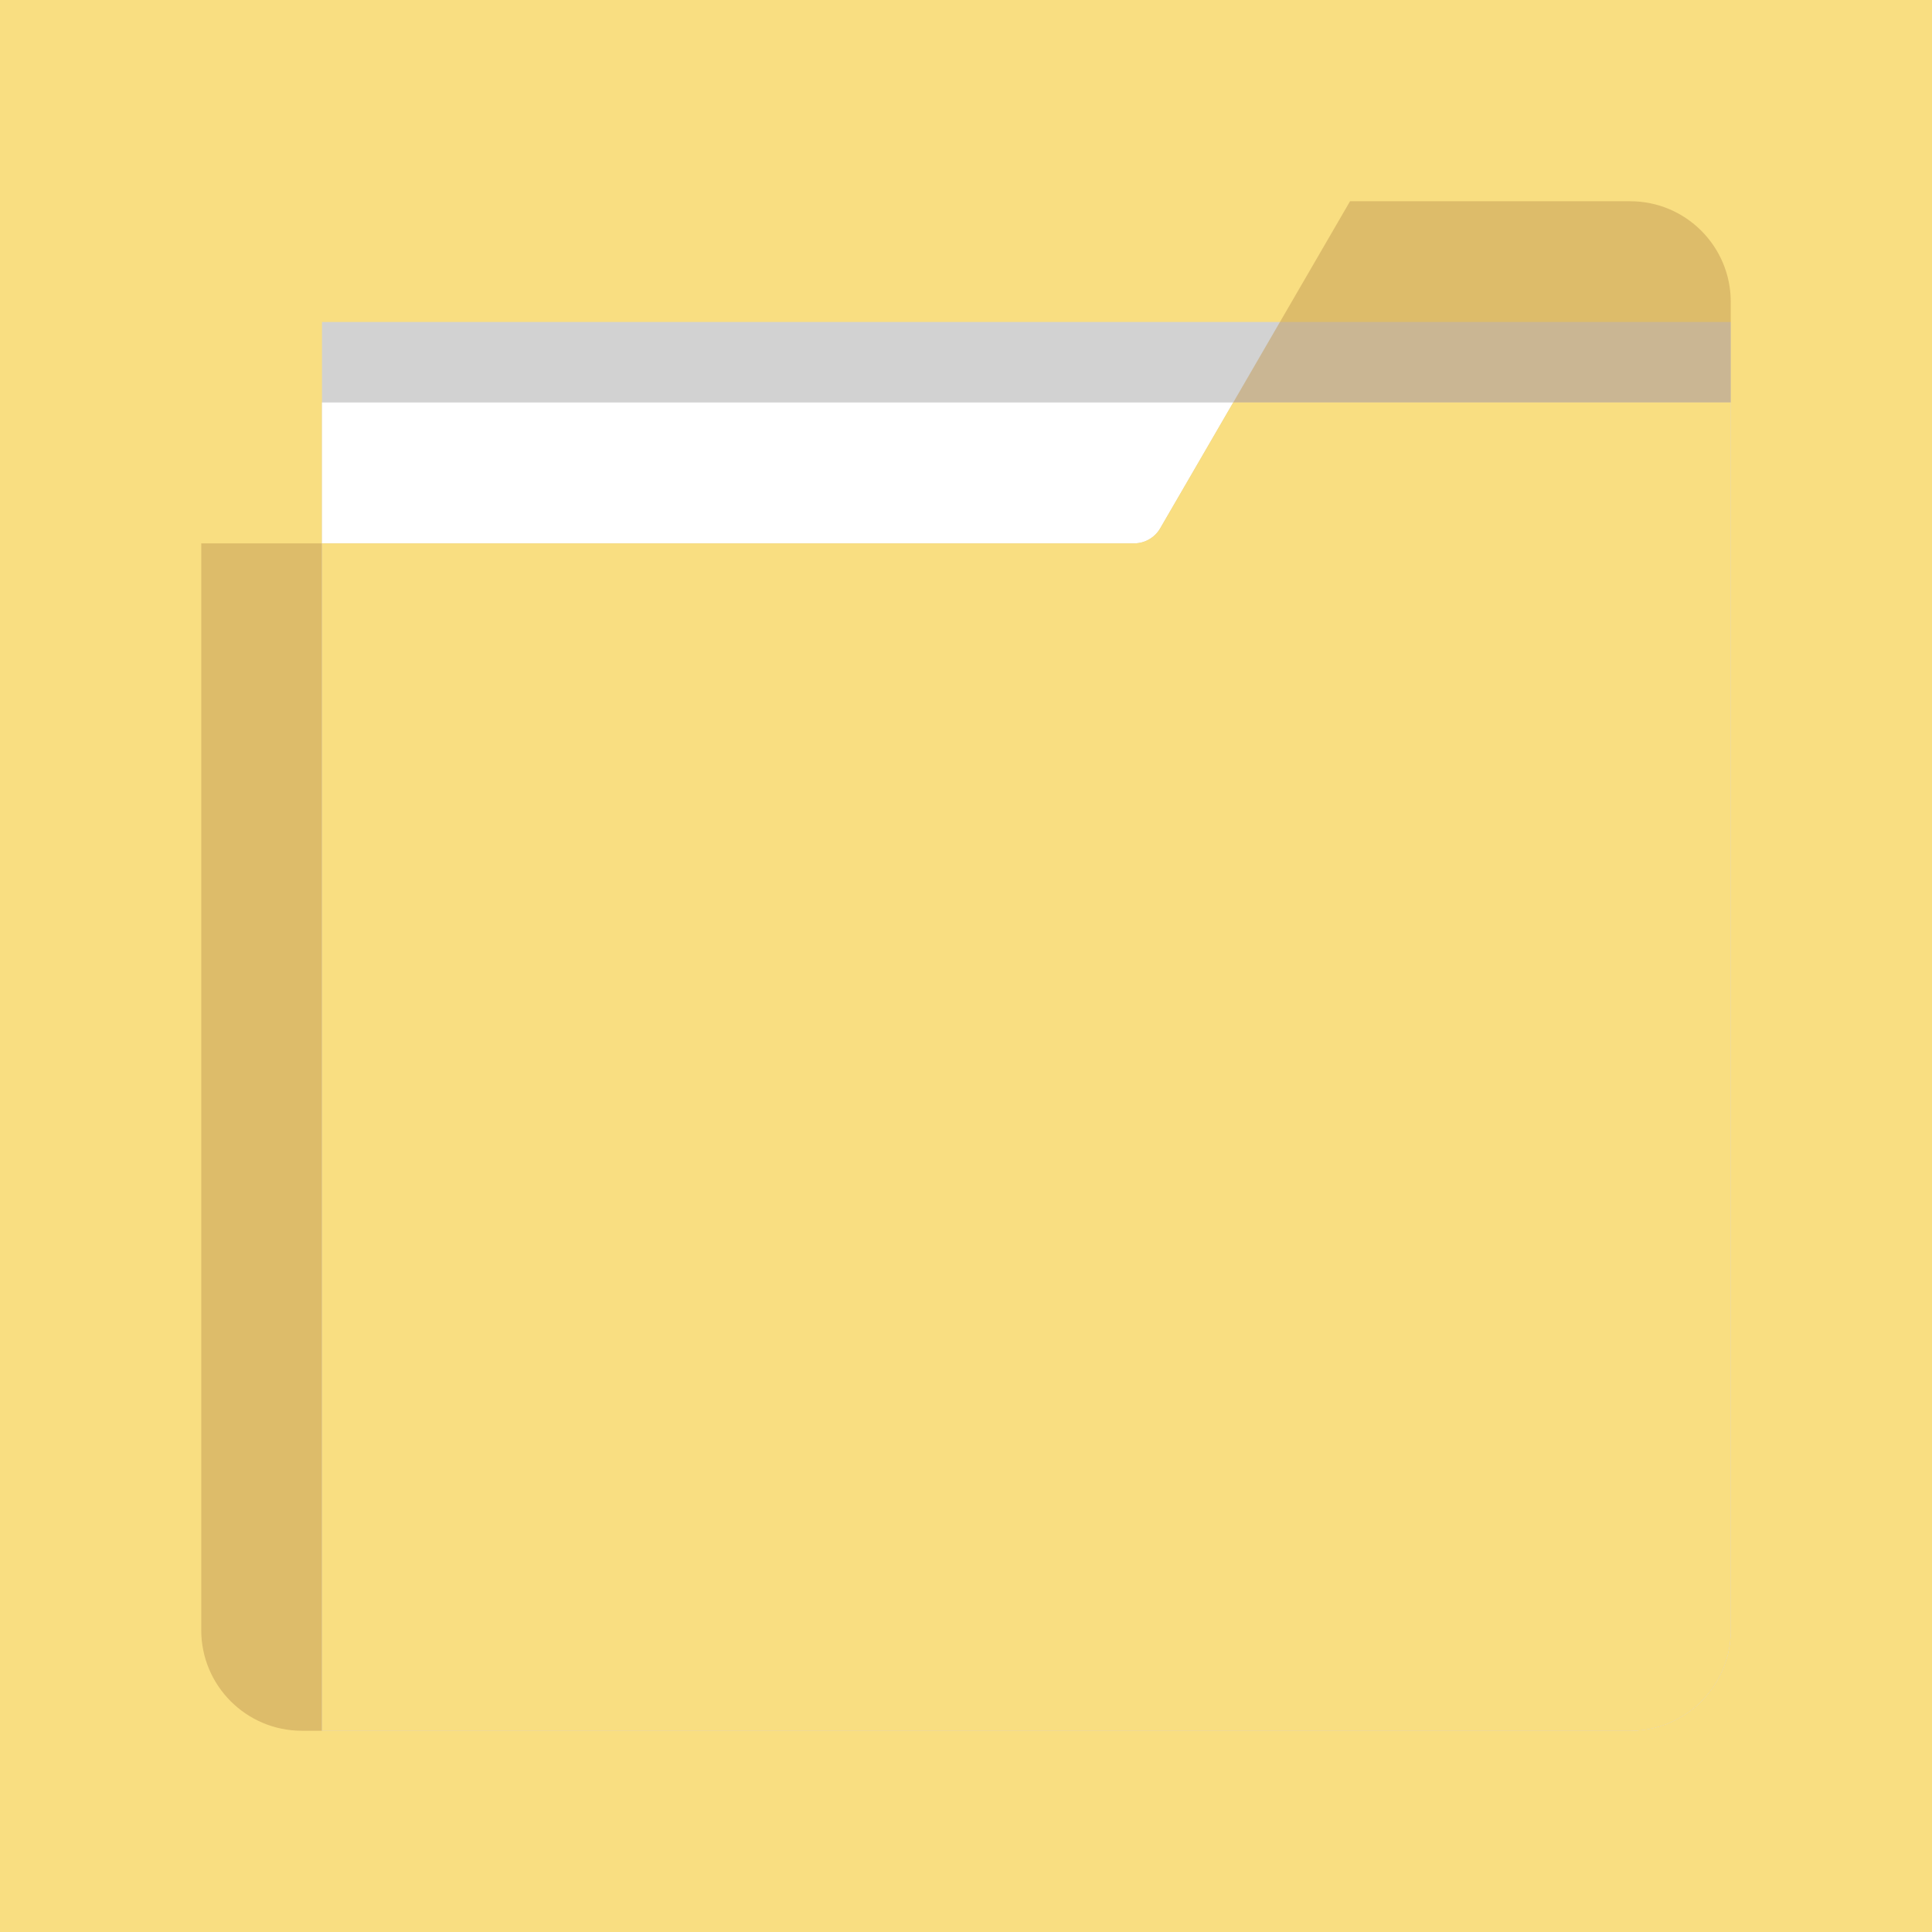 <svg xmlns="http://www.w3.org/2000/svg" width="192" height="192" fill="none">
  <rect width="100%" height="100%" fill="#F9DE81" />
  <path fill="#D2D2D2" d="M32 32h140v130c0 5.523-4.477 10-10 10H32V32Z" />
  <path fill="#fff" d="M32 40h140v122c0 5.523-4.477 10-10 10H32V40Z" />
  <path fill="#C39A54" fill-rule="evenodd"
    d="M20 54h92.702c1.069 0 2.058-.57 2.595-1.494L134.166 20H162c5.523 0 10 4.477 10 10v132c0 5.523-4.477 10-10 10H30c-5.523 0-10-4.477-10-10V54Z"
    clip-rule="evenodd" opacity=".5" />
  <path fill="#F9DE81" fill-rule="evenodd"
    d="M32 172h130c5.523 0 10-4.477 10-10V40h-49.444l-7.259 12.506A3.001 3.001 0 0 1 112.702 54H32v118Z"
    clip-rule="evenodd" />
</svg>
